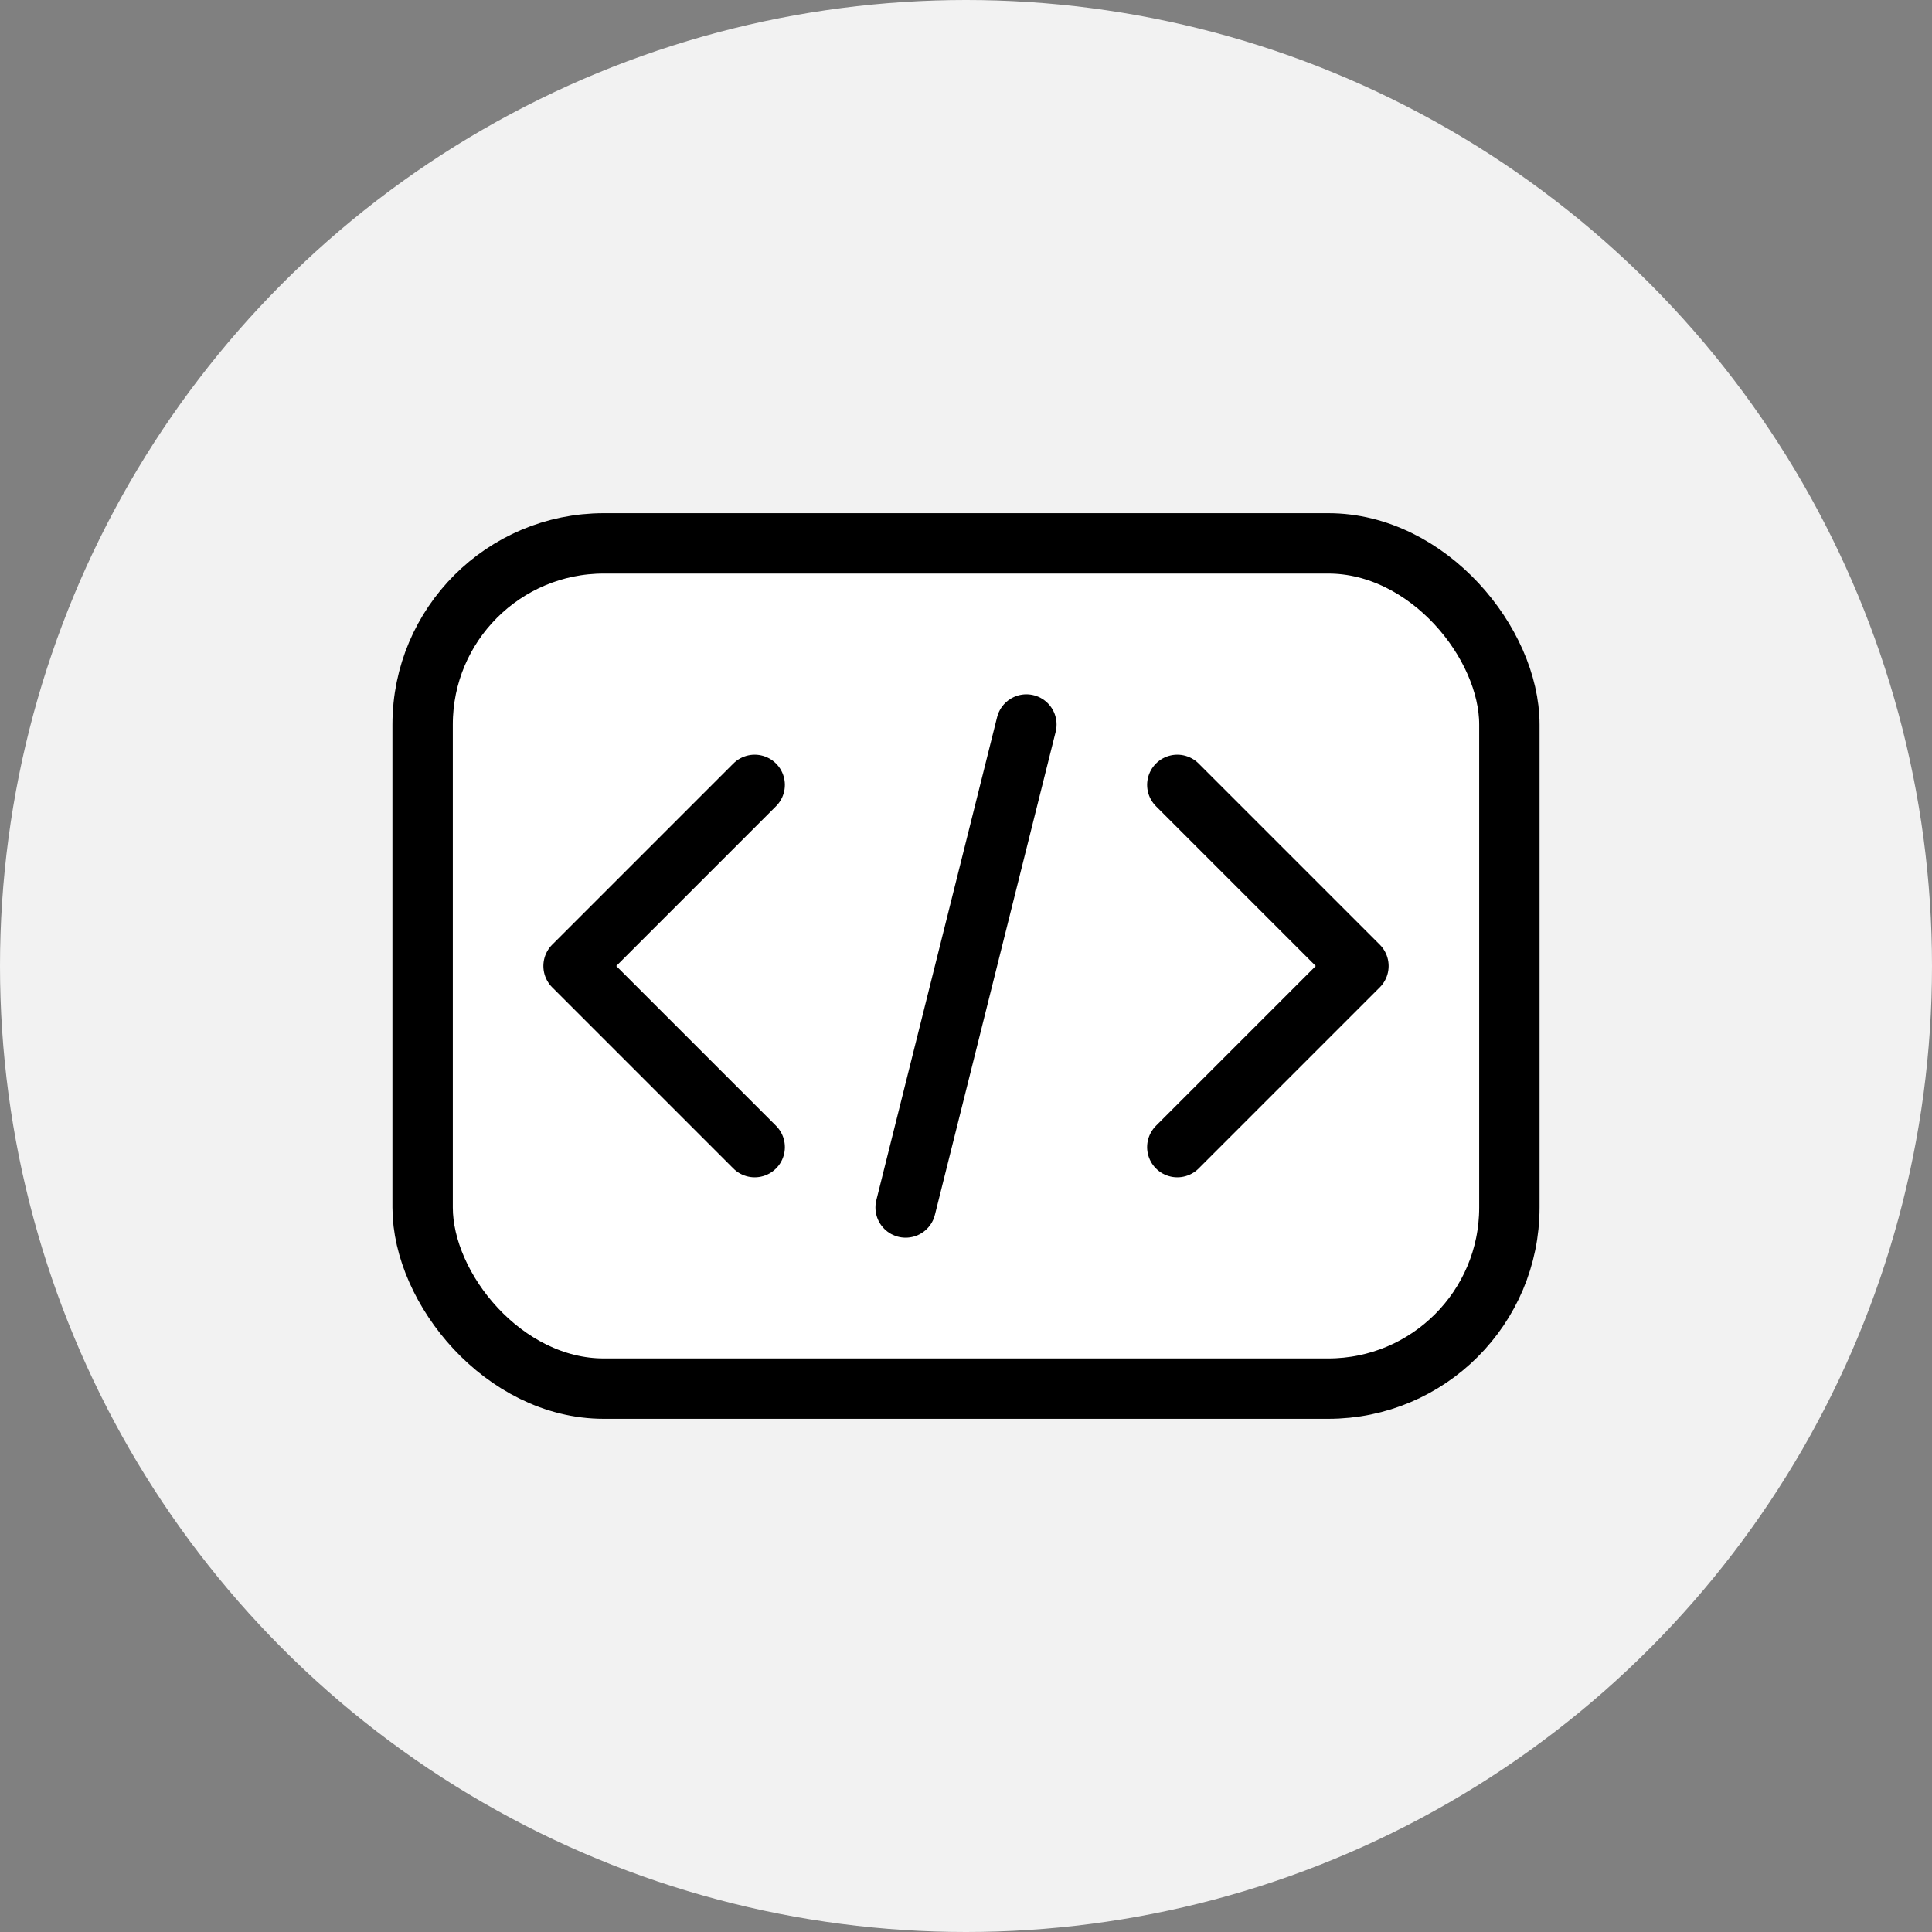 <svg width="32" height="32" viewBox="0 0 32 32" fill="none" xmlns="http://www.w3.org/2000/svg">
<rect x="0" y="0" width="32" height="32" fill="#808080" stroke="none"/>
<circle cx="16" cy="16" r="16" fill="#F2F2F2"/>
<rect x="7" y="9" width="18" height="14" rx="3" fill="white" stroke="black"/>
<path d="M12.5 13L9.5 16L12.5 19" stroke="black" stroke-linecap="round" stroke-linejoin="round"/>
<path d="M19.5 13L22.5 16L19.5 19" stroke="black" stroke-linecap="round" stroke-linejoin="round"/>
<path d="M15 20L17 12" stroke="black" stroke-linecap="round" stroke-linejoin="round"/>
</svg>
